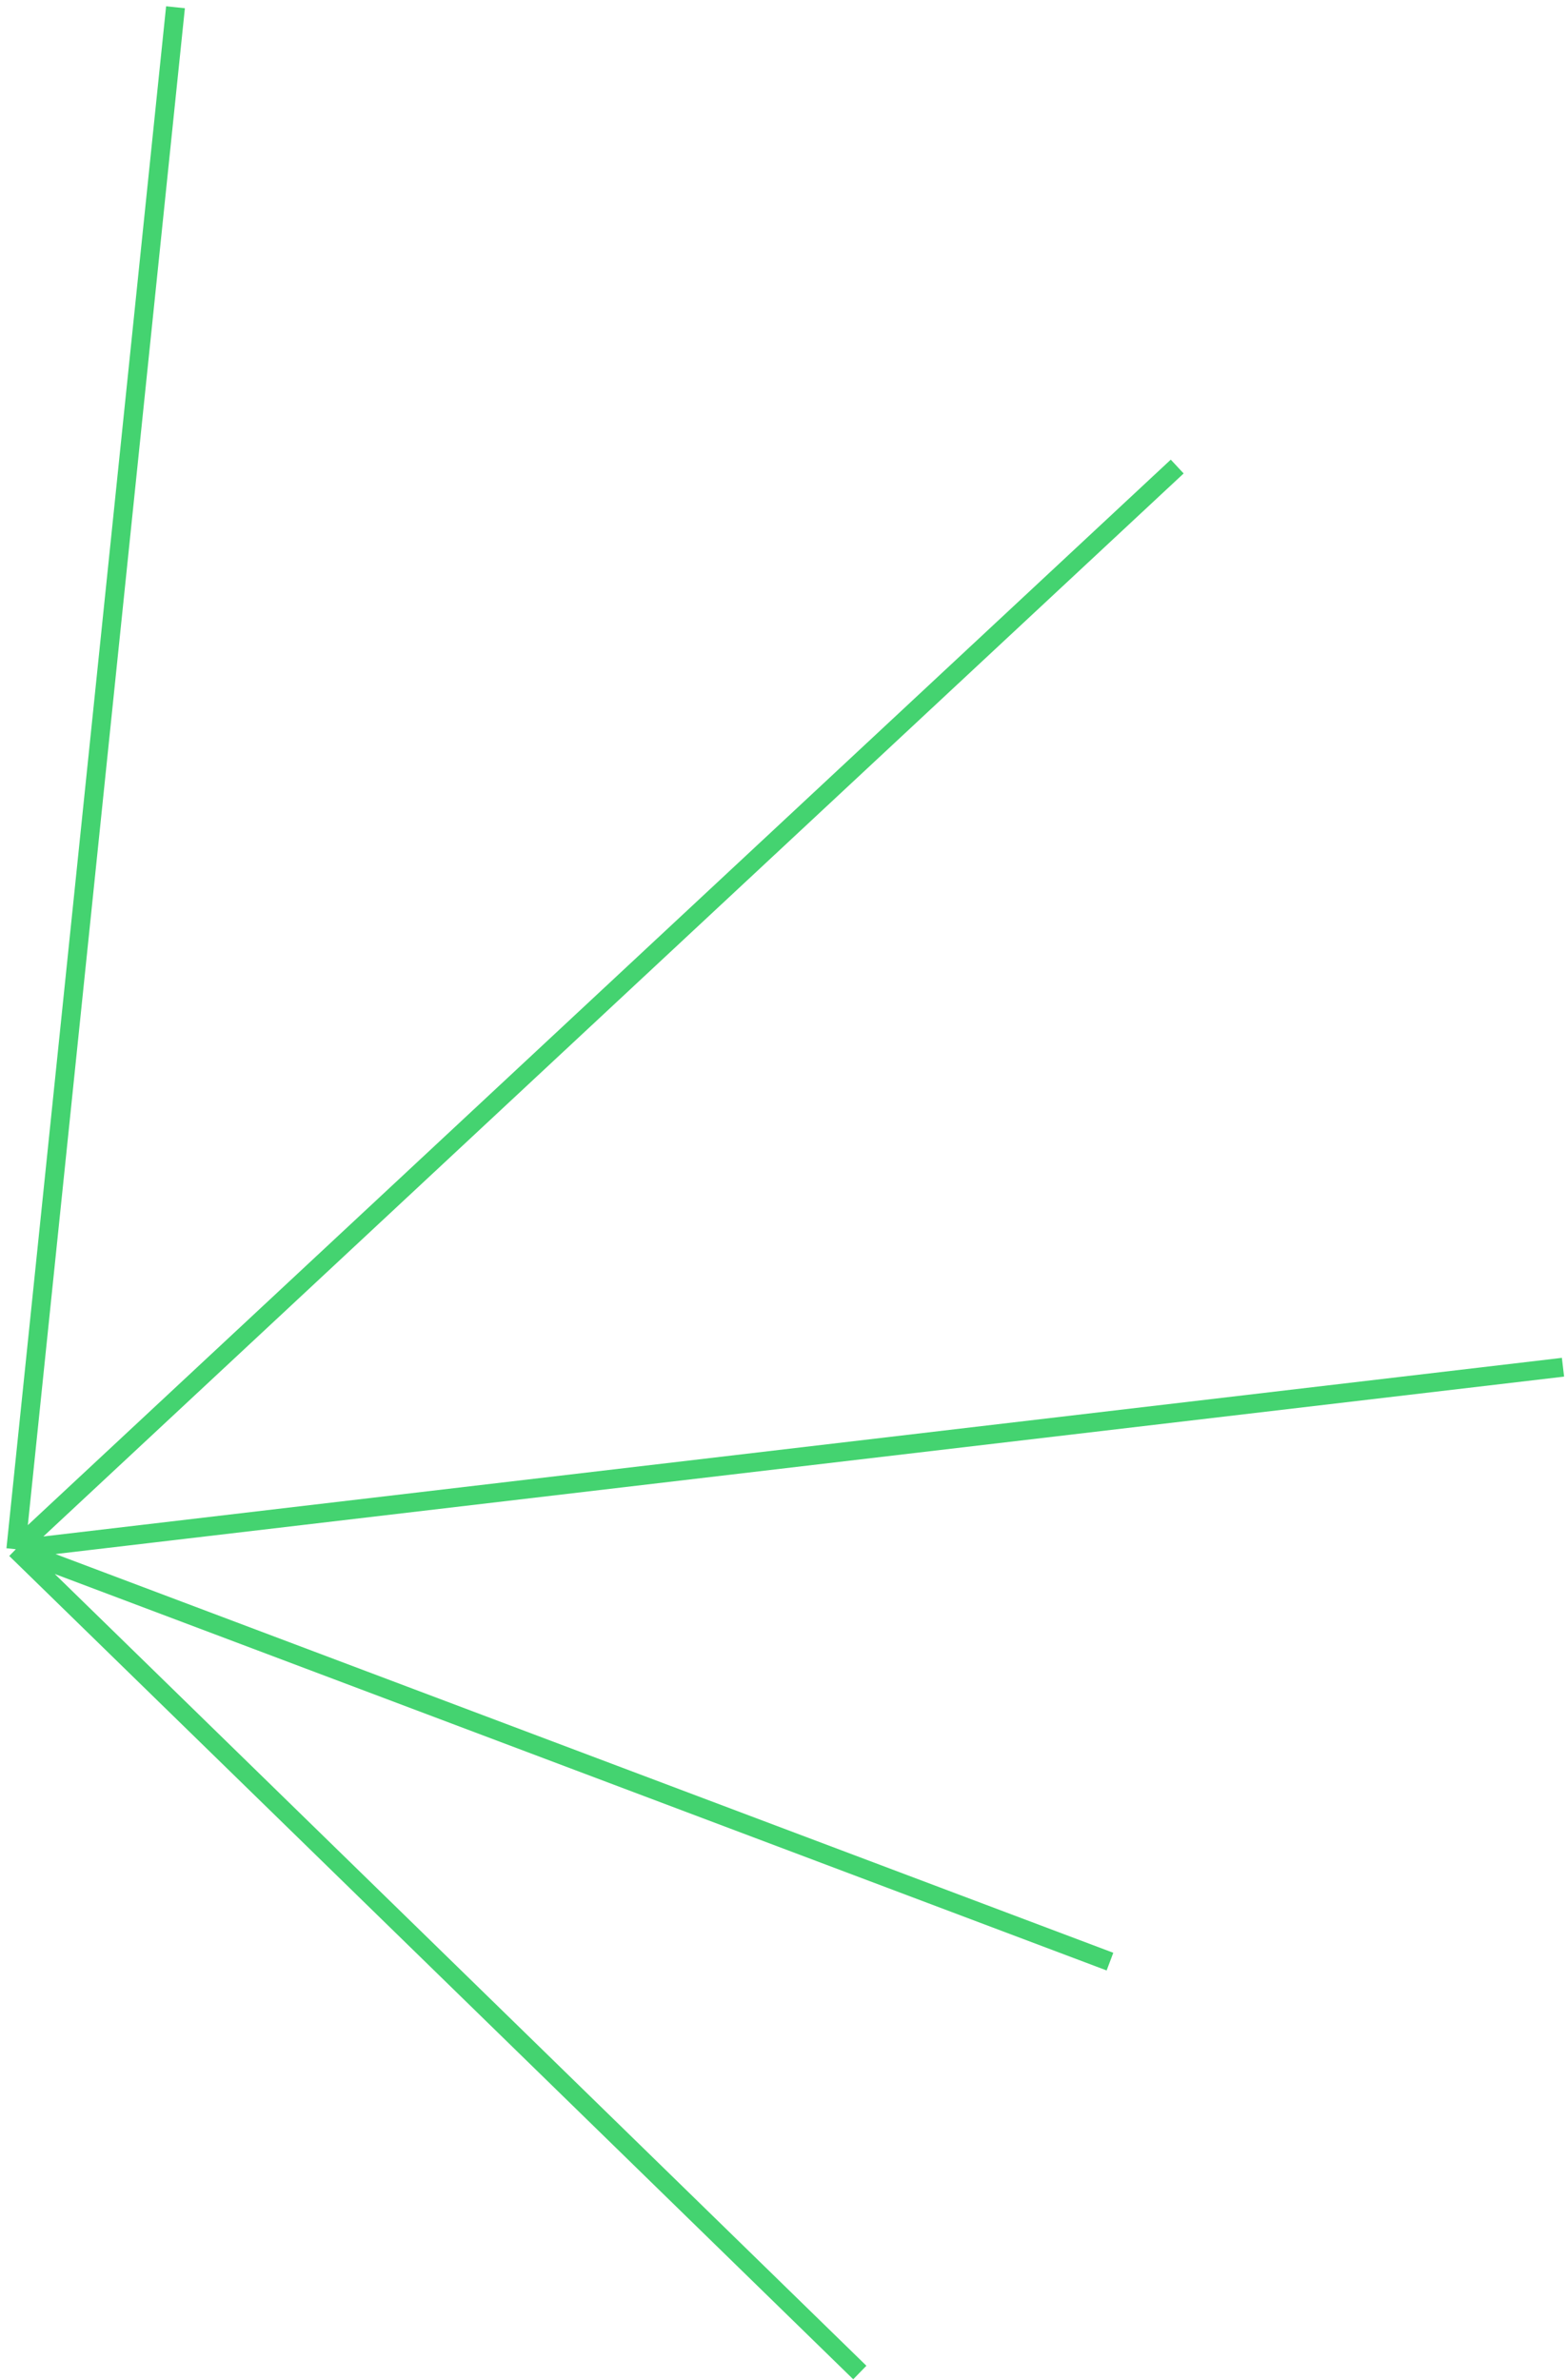 <?xml version="1.0" encoding="UTF-8"?> <svg xmlns="http://www.w3.org/2000/svg" width="166" height="252" viewBox="0 0 166 252" fill="none"> <path d="M18.591 0.769L1.679 164.027M1.679 164.027L165.575 144.759M1.679 164.027L124.707 49.397M1.679 164.027L117.584 207.691M1.679 164.027L91.084 251.196" stroke="#44D370" stroke-width="2" stroke-miterlimit="10"></path> </svg> 